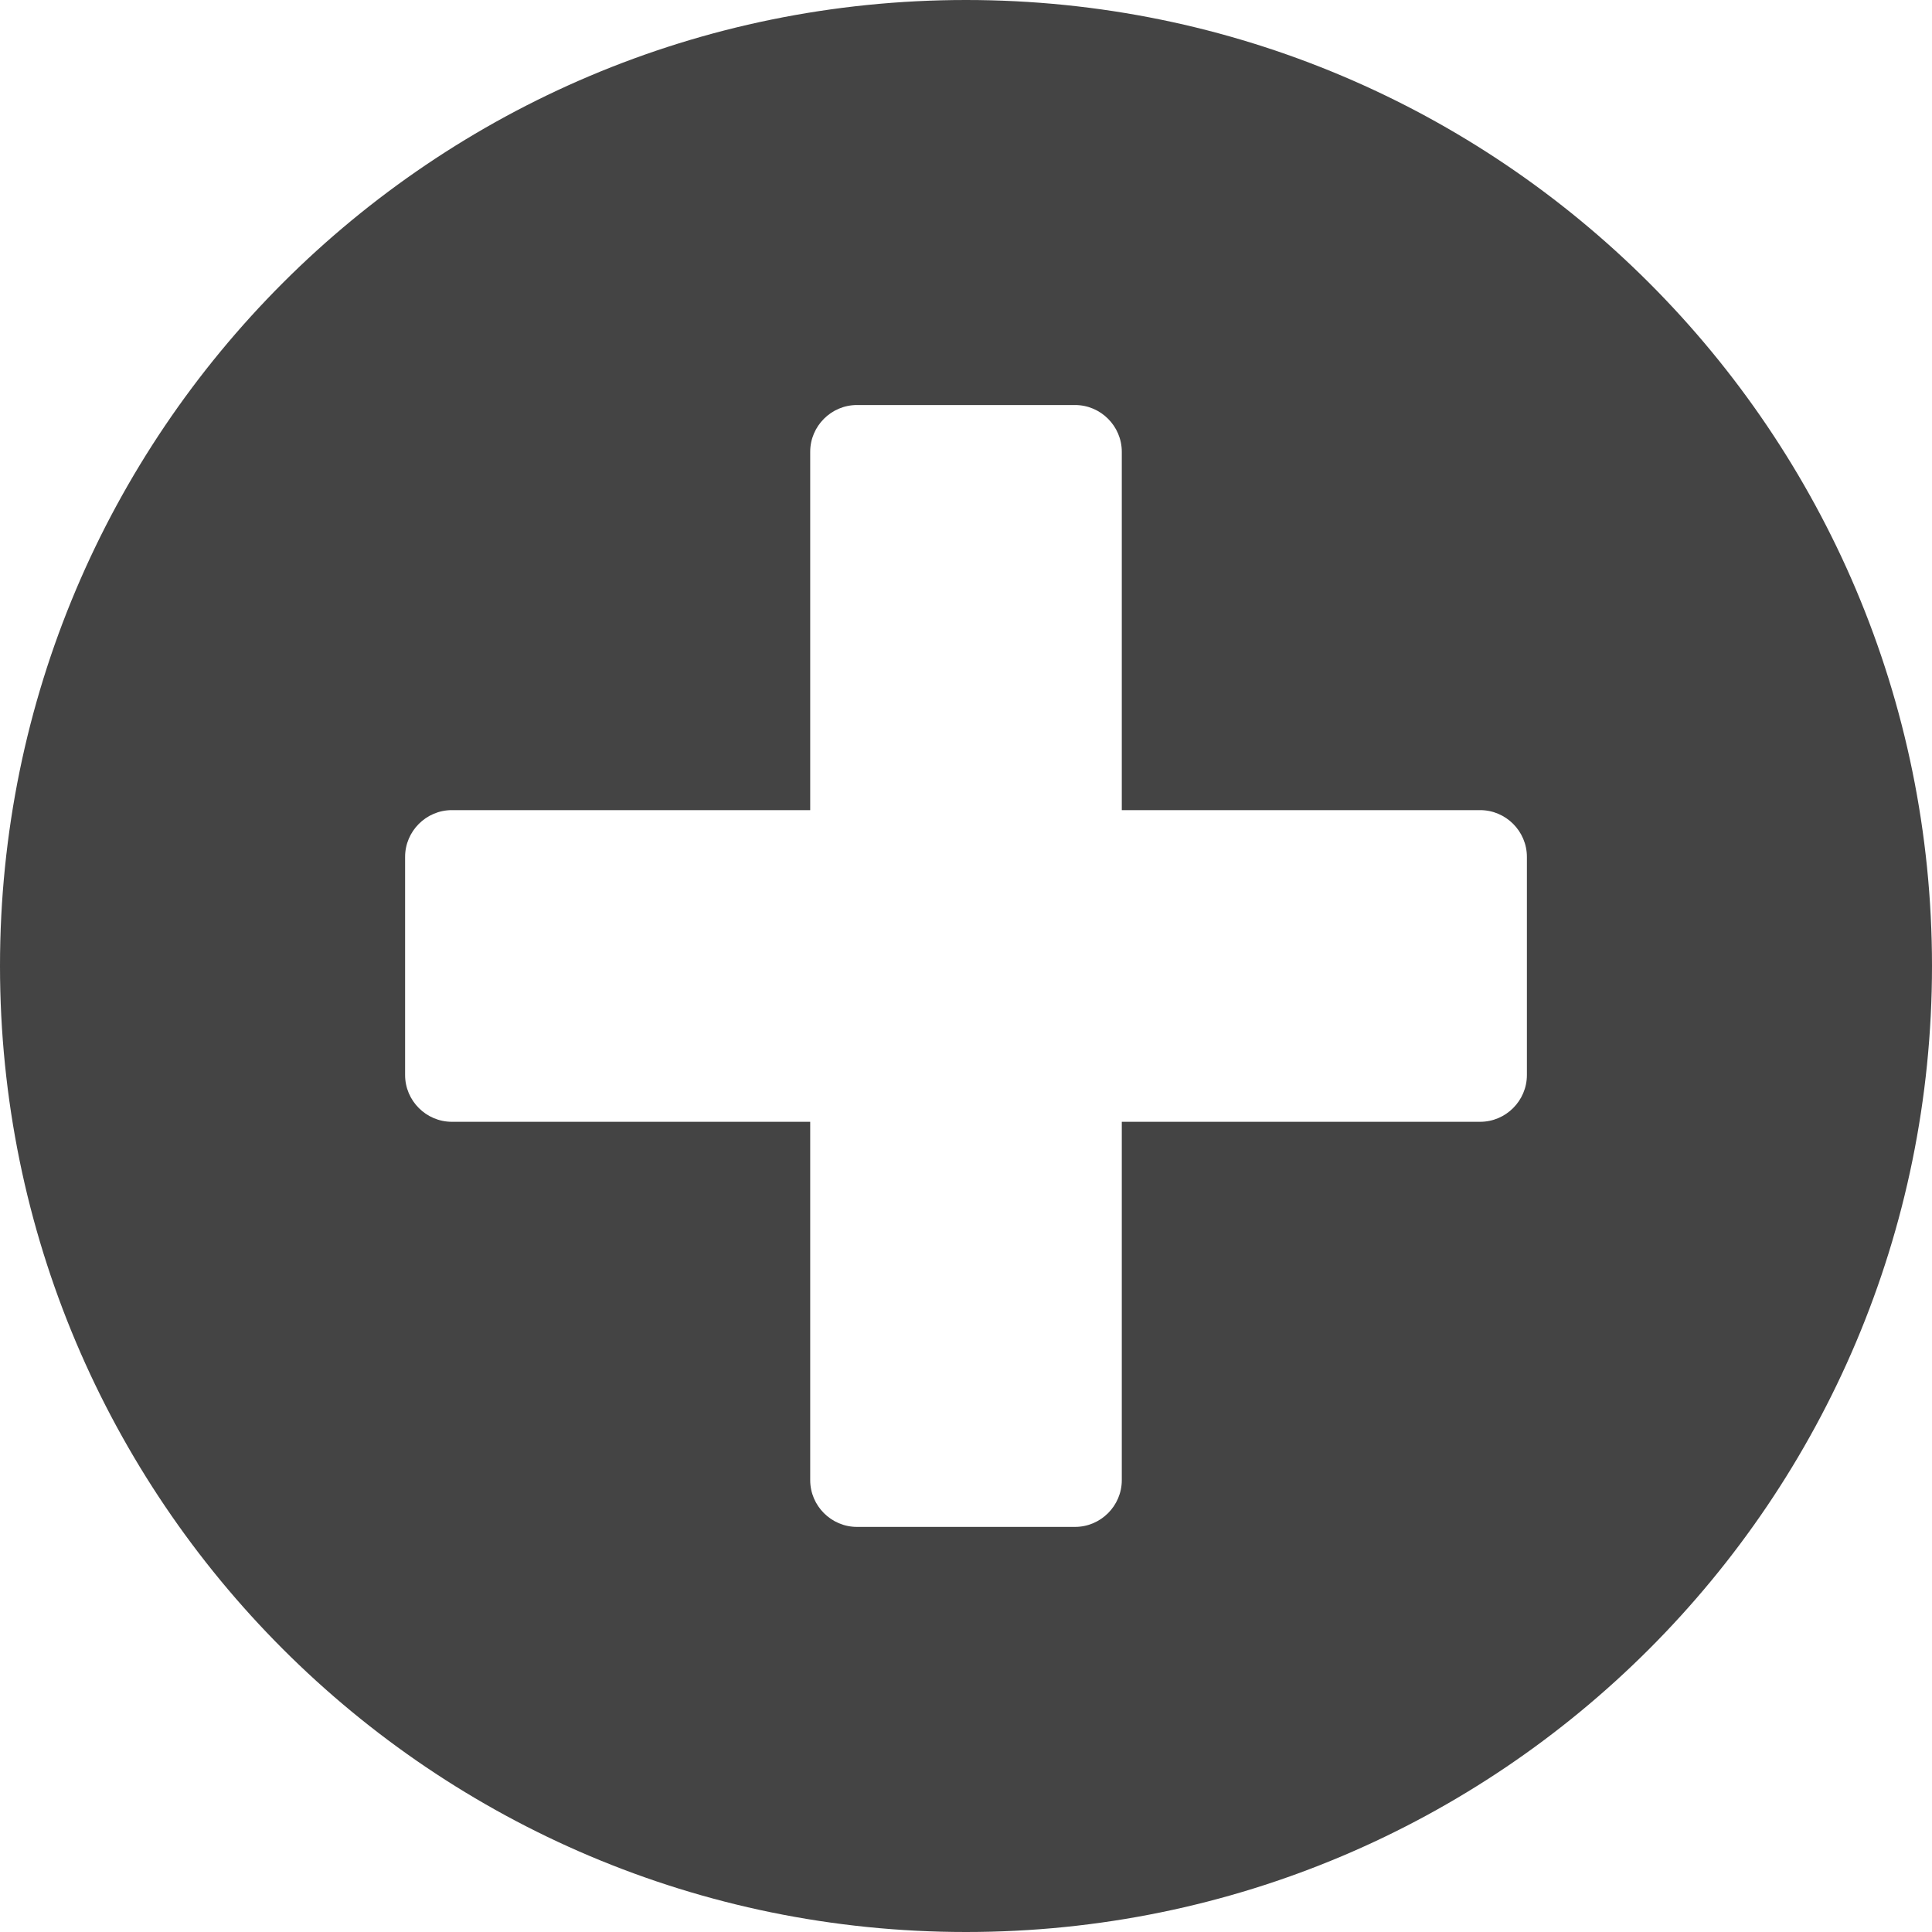 <svg width="25" height="25" viewBox="0 0 25 25" fill="none" xmlns="http://www.w3.org/2000/svg">
<path d="M12.5 -0C5.595 -0 1.87844e-10 5.594 4.19688e-10 12.499C6.51532e-10 19.405 5.595 25 12.5 25C19.405 25 25 19.405 25 12.499C25 5.594 19.405 -0 12.5 -0ZM19.758 13.911C19.758 14.243 19.486 14.516 19.153 14.516L14.516 14.516L14.516 19.153C14.516 19.485 14.244 19.758 13.911 19.758L11.089 19.758C10.756 19.758 10.484 19.485 10.484 19.153L10.484 14.516L5.847 14.516C5.514 14.516 5.242 14.243 5.242 13.911L5.242 11.088C5.242 10.756 5.514 10.483 5.847 10.483L10.484 10.483L10.484 5.846C10.484 5.514 10.756 5.241 11.089 5.241L13.911 5.241C14.244 5.241 14.516 5.514 14.516 5.846L14.516 10.483L19.153 10.483C19.486 10.483 19.758 10.756 19.758 11.088L19.758 13.911Z" fill="#444"/>
</svg>
